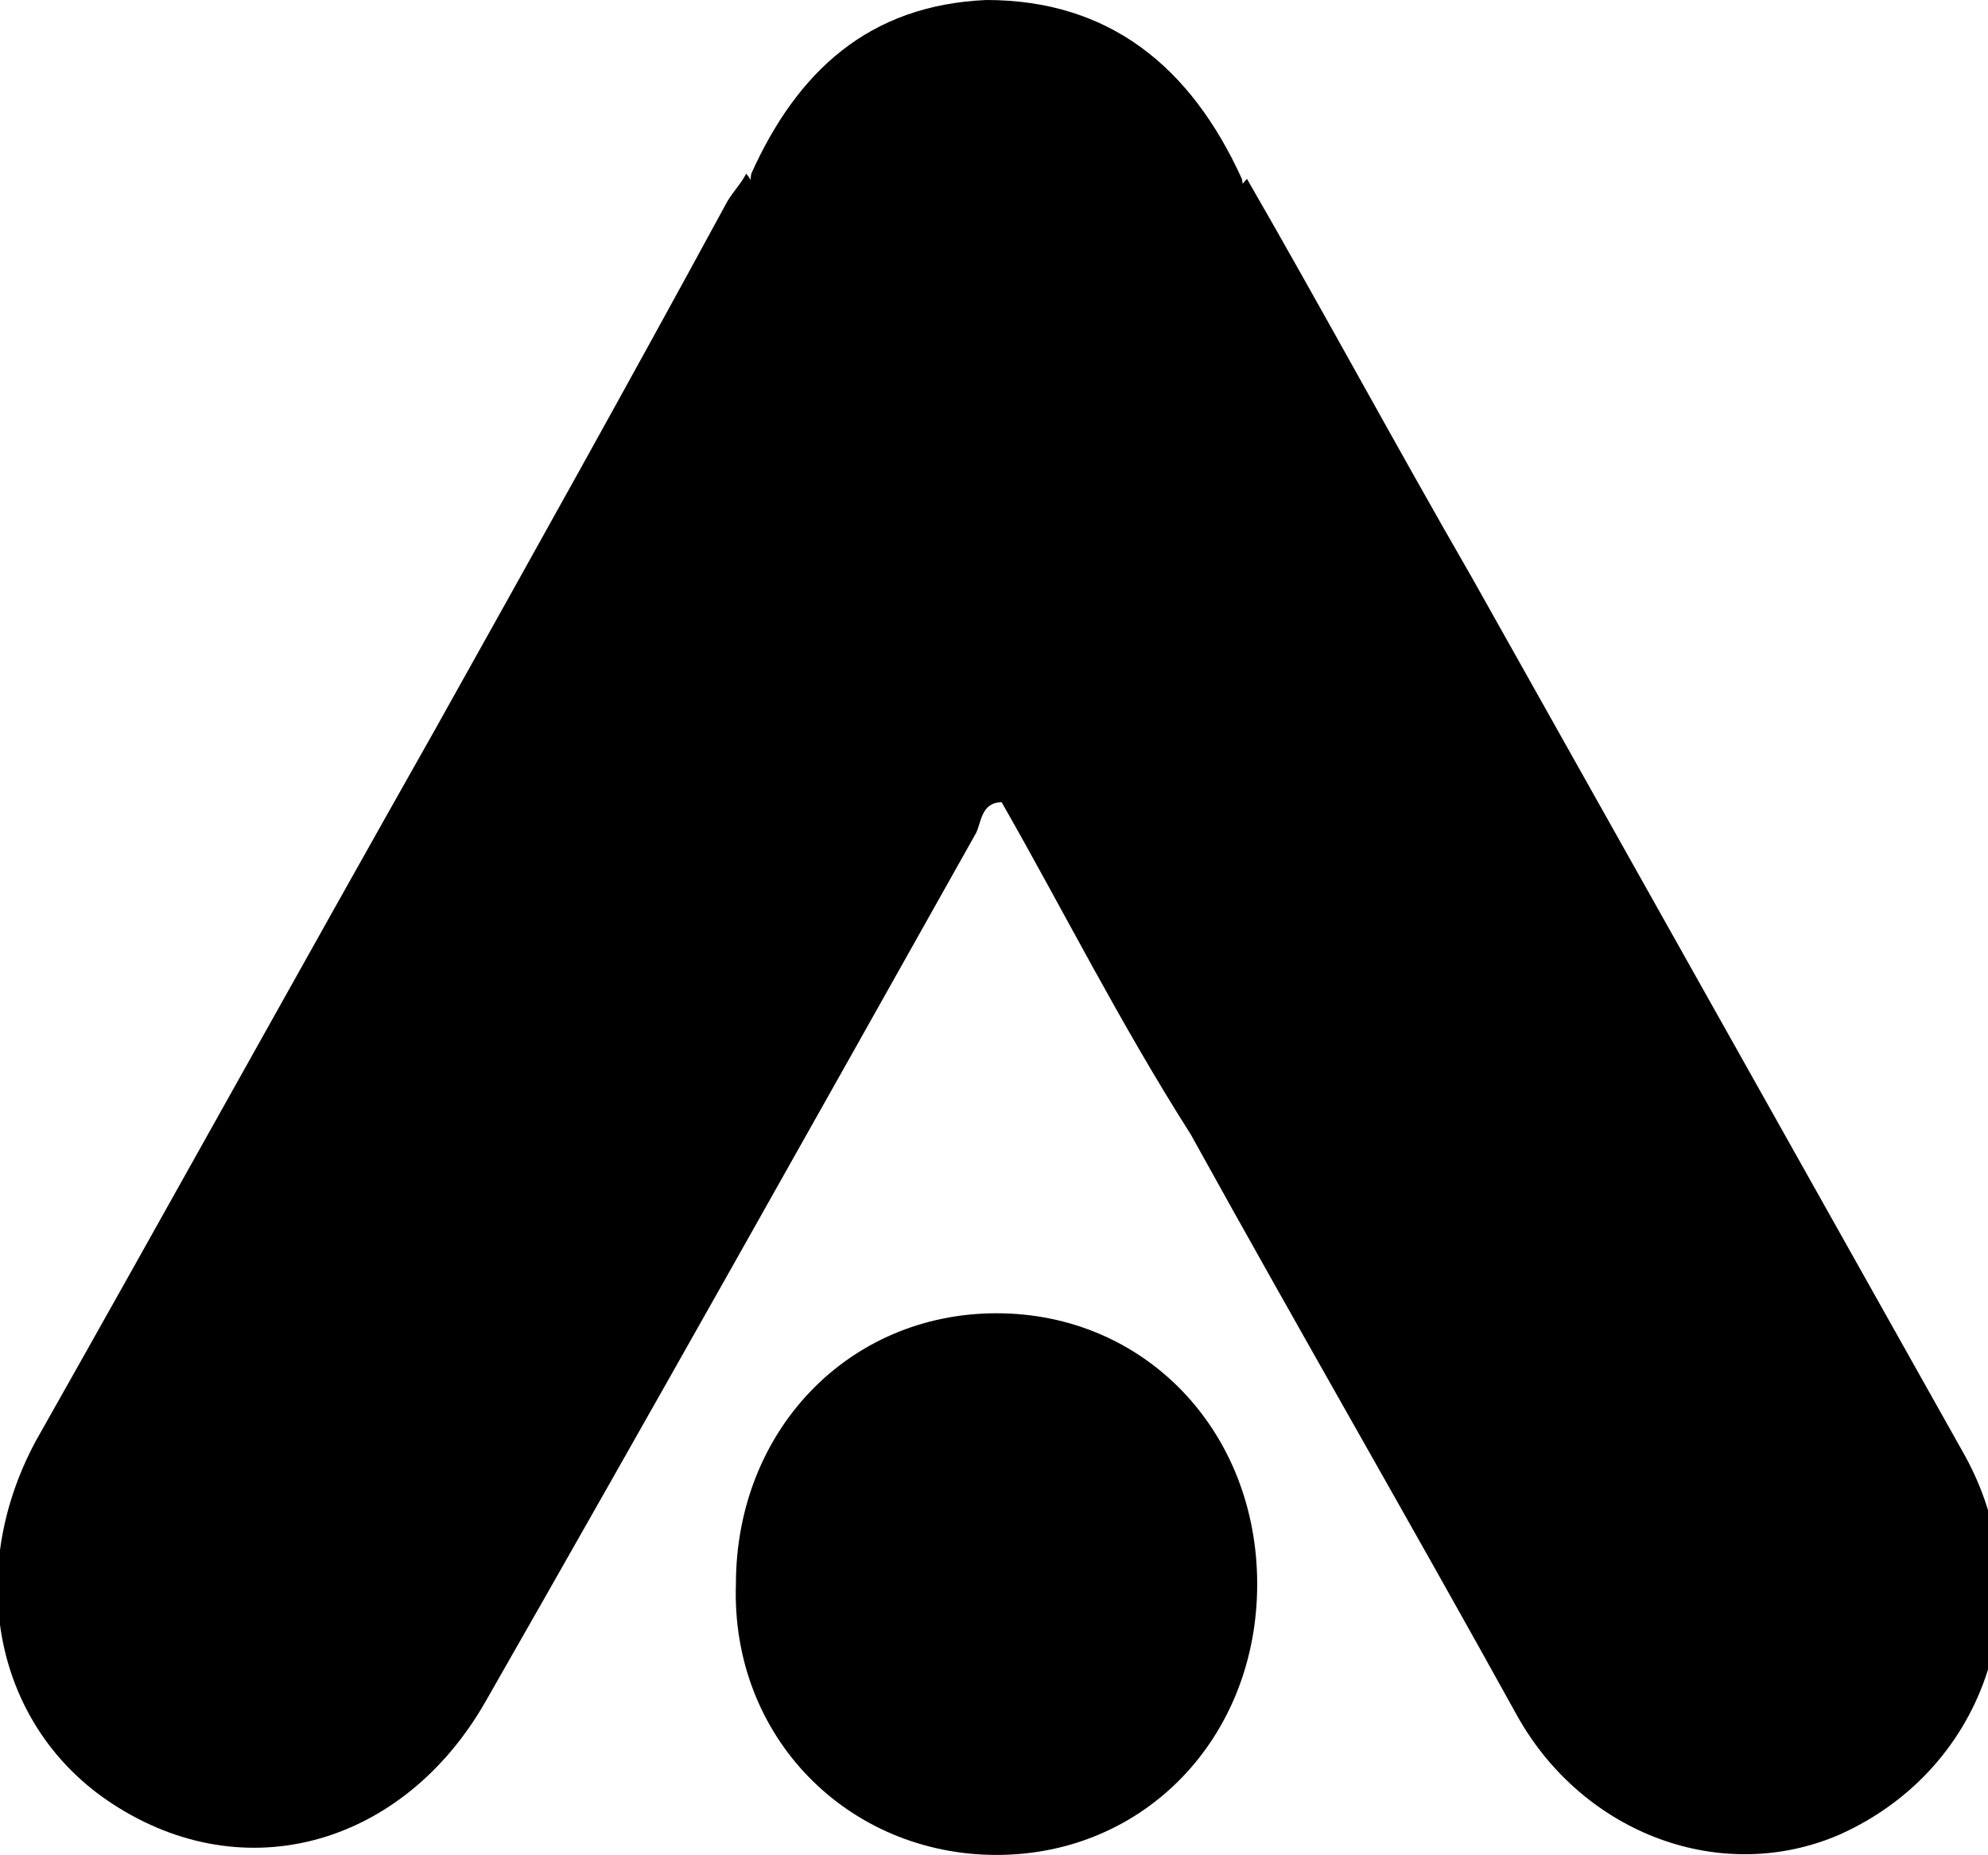 <?xml version="1.0" encoding="utf-8"?>
<!-- Generator: Adobe Illustrator 17.1.0, SVG Export Plug-In . SVG Version: 6.00 Build 0)  -->
<!DOCTYPE svg PUBLIC "-//W3C//DTD SVG 1.1//EN" "http://www.w3.org/Graphics/SVG/1.1/DTD/svg11.dtd">
<svg version="1.1" id="Слой_1" xmlns="http://www.w3.org/2000/svg" xmlns:xlink="http://www.w3.org/1999/xlink" x="0px" y="0px"
	 viewBox="4 5.1 38.9 36.3" enable-background="new 4 5.1 38.9 36.3" xml:space="preserve">
<title>F9D26A46-8354-427F-83A0-3150BDDDA530</title>
<g>
	<path fill="none" d="M0,0h48v48H0V0z"/>
	<g>
		<path fill="#000000" d="M23.6,20.8c-0.4,0-0.4,0.4-0.5,0.6c-3.2,5.7-6.4,11.4-9.6,17c-1.6,2.8-4.7,3.7-7.3,2
			c-2.3-1.5-2.9-4.5-1.5-7.1c2.6-4.6,5.2-9.3,7.8-13.9c1.9-3.4,3.8-6.8,5.7-10.3c0.1-0.2,0.3-0.4,0.4-0.6c0.2,0.2,0.1,0.5,0.1,0.7
			c-0.1,1.4,0,2.8,0.8,4.1c1.4,2.3,2.7,4.7,4,7C23.6,20.5,23.7,20.6,23.6,20.8"/>
		<path fill="#000000" d="M23.6,20.8l-0.1-0.2c0.3-1,0.9-1.9,1.4-2.8c0.9-1.6,1.8-3.3,2.8-4.9c0.7-1.1,0.7-2.3,0.6-3.5
			c0-0.3-0.2-0.5,0.1-0.8c1.5,2.6,2.9,5.2,4.4,7.8c3.2,5.7,6.4,11.4,9.6,17.1c1.6,2.8,0.5,6.2-2.4,7.5c-2.3,1-5,0-6.3-2.3
			c-2.1-3.8-4.3-7.6-6.4-11.4C25.9,25.1,24.8,22.9,23.6,20.8"/>
		<path fill="#000000" d="M28.3,8.6c0.4,2,0,3.8-1.1,5.5C26,15.9,25,17.9,24,19.8c-0.1,0.3-0.3,0.5-0.5,0.7c-1.5-2.7-3-5.3-4.5-8
			c-0.7-1.3-0.5-2.6-0.3-4c0.9-2,2.3-3.3,4.6-3.4C25.7,5.1,27.3,6.4,28.3,8.6 M28.6,36.1c0,3-2.2,5.3-5.1,5.3
			c-2.9,0-5.2-2.3-5.1-5.3c0-3,2.2-5.3,5.1-5.3C26.4,30.8,28.6,33.1,28.6,36.1"/>
	</g>
</g>
</svg>
